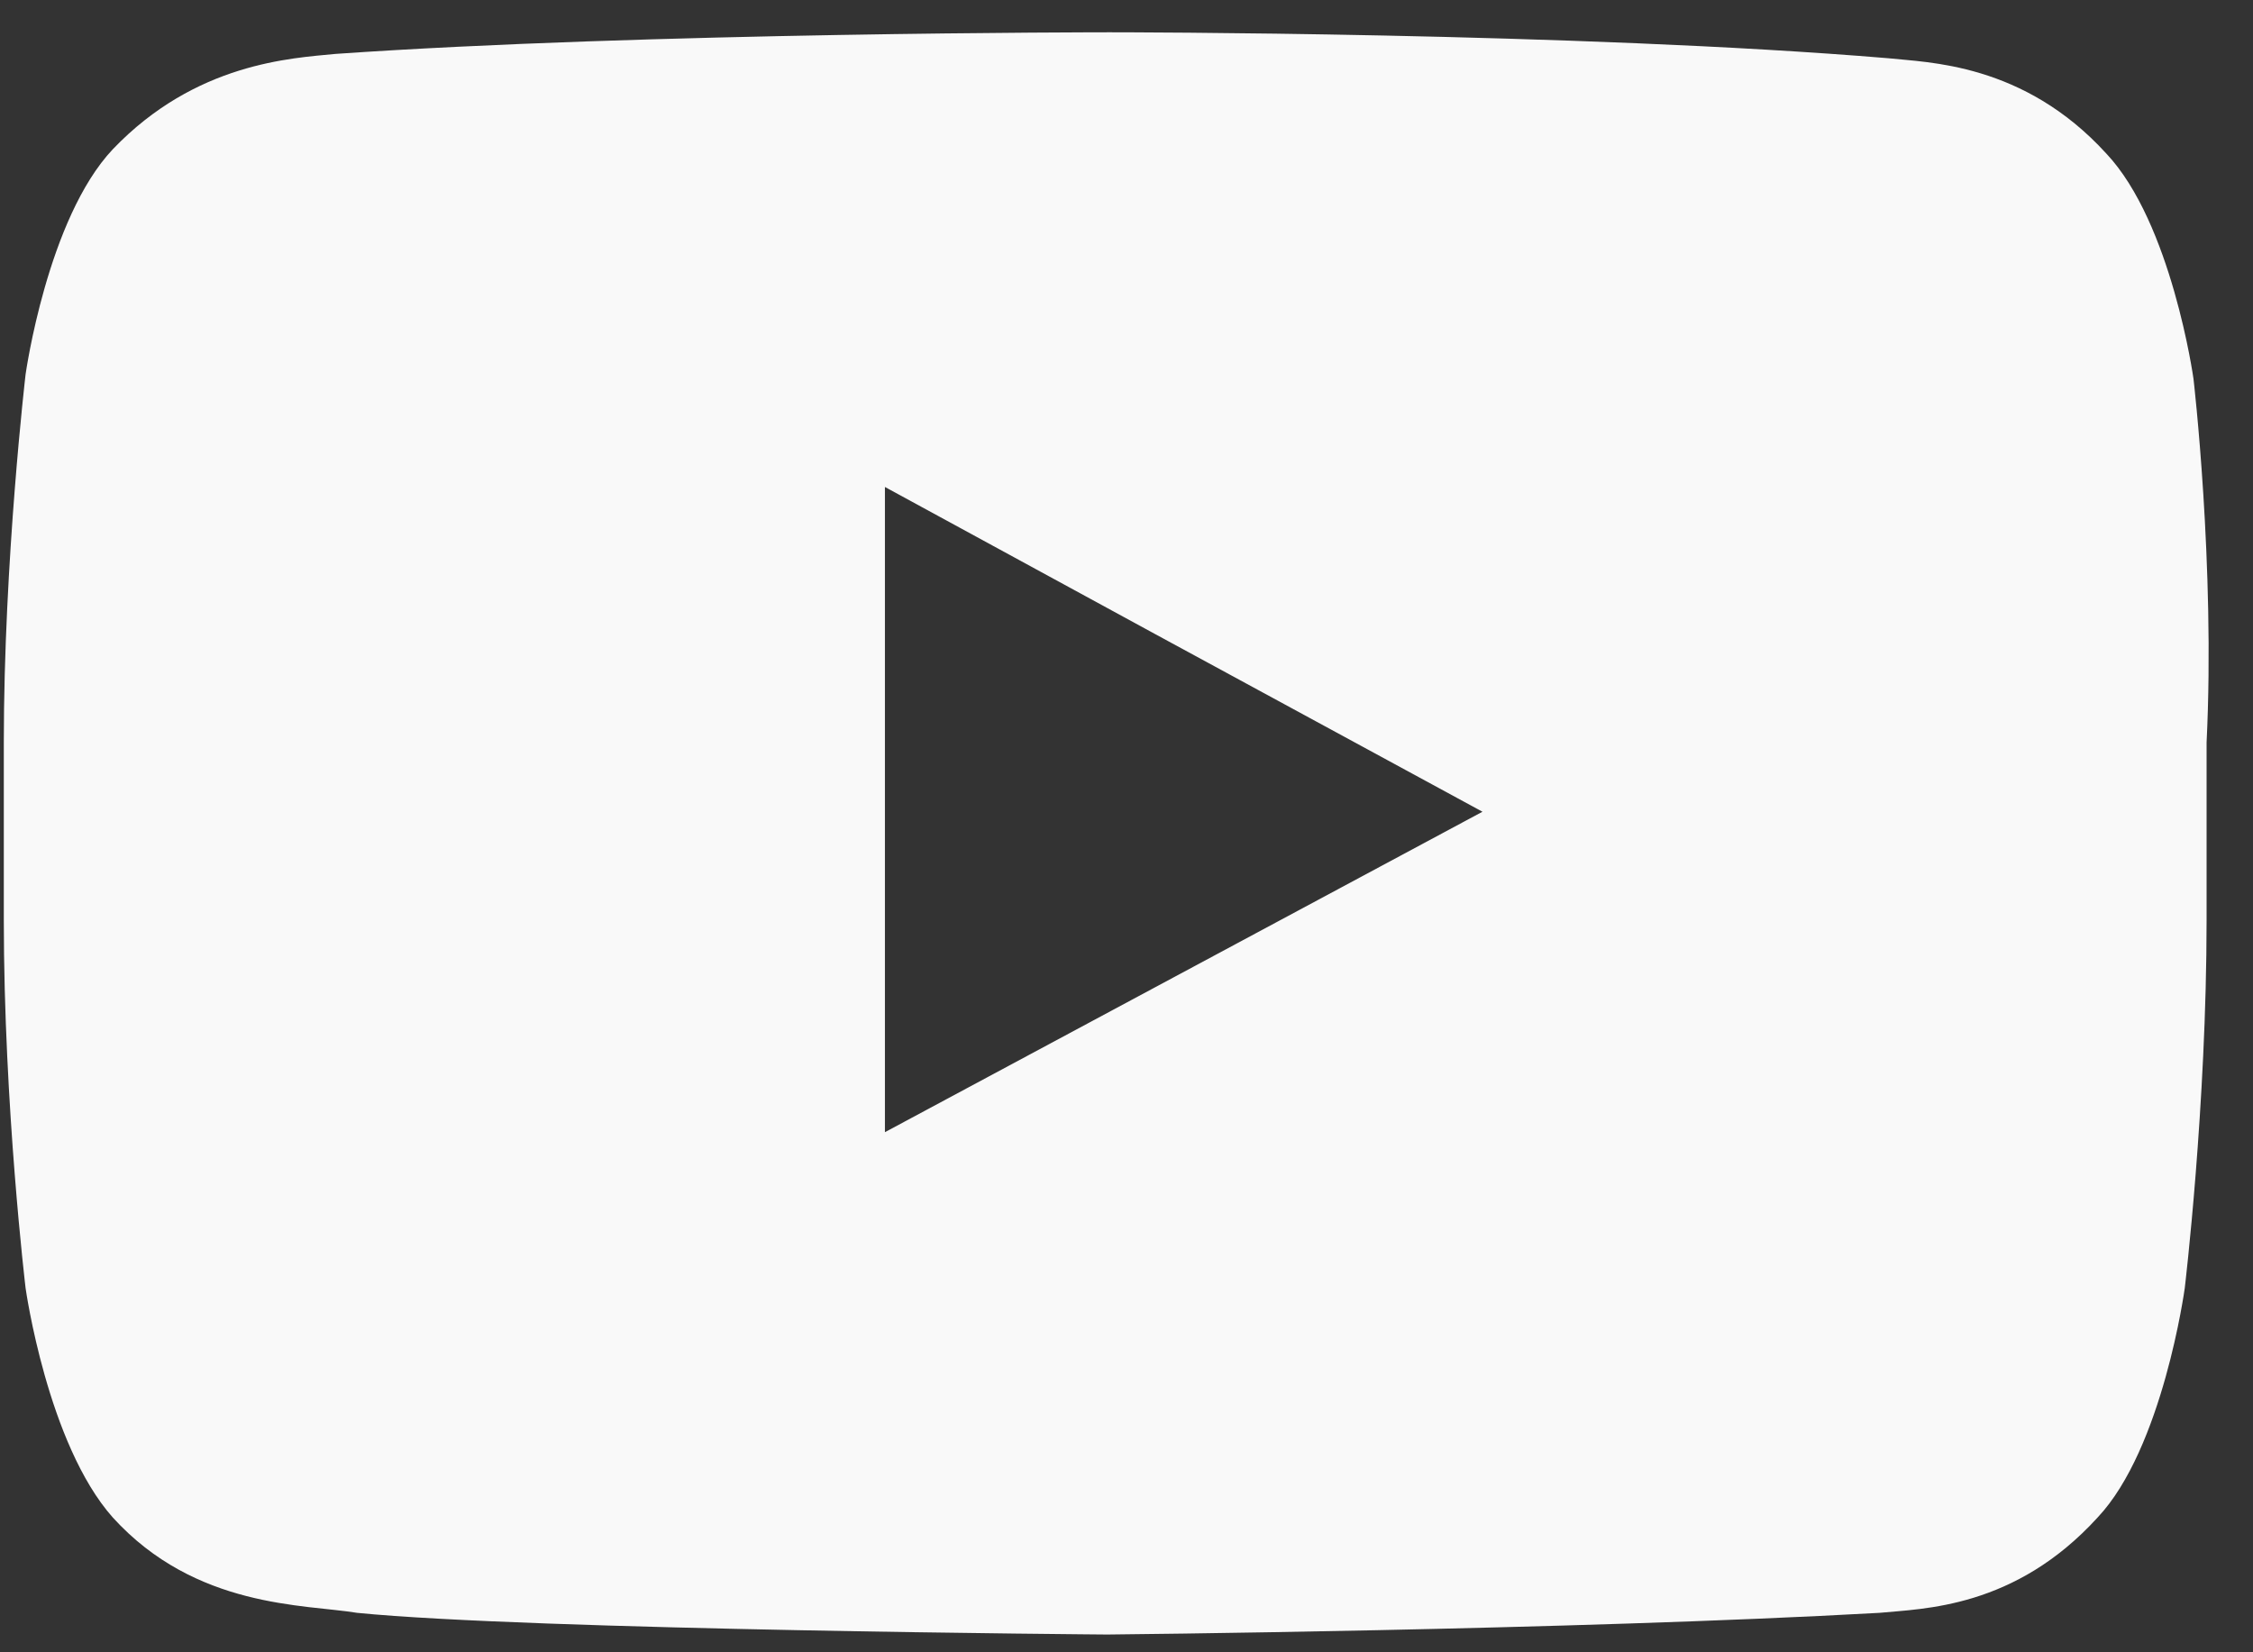 <svg width="45" height="33" viewBox="0 0 45 33" fill="none" xmlns="http://www.w3.org/2000/svg">
<rect x="0" y="0" width="45" height="33" fill="#333333" stroke="none"/>
<path fill-rule="evenodd" clip-rule="evenodd" d="M43.811 7.563C43.811 7.563 43.376 4.45 42.069 3.066C40.413 1.25 38.497 1.25 37.713 1.163C31.527 0.645 22.205 0.645 22.205 0.645H22.118C22.118 0.645 12.883 0.645 6.697 1.077C5.826 1.163 3.909 1.25 2.254 2.98C0.947 4.363 0.511 7.477 0.511 7.477C0.511 7.477 0.076 11.196 0.076 14.828V15.347V18.374C0.076 22.093 0.511 25.726 0.511 25.726C0.511 25.726 0.947 28.839 2.254 30.309C3.909 32.126 6.087 32.039 7.133 32.212C10.618 32.558 22.118 32.645 22.118 32.645C22.118 32.645 31.353 32.558 37.538 32.212C38.41 32.126 40.239 32.126 41.895 30.309C43.201 28.926 43.637 25.726 43.637 25.726C43.637 25.726 44.073 22.093 44.073 18.374V15.52V14.828C44.247 11.282 43.811 7.563 43.811 7.563ZM29.61 16.212L17.675 22.612V12.753V9.726L23.076 12.666L29.61 16.212Z" fill="#F9F9F9"/>
</svg>
